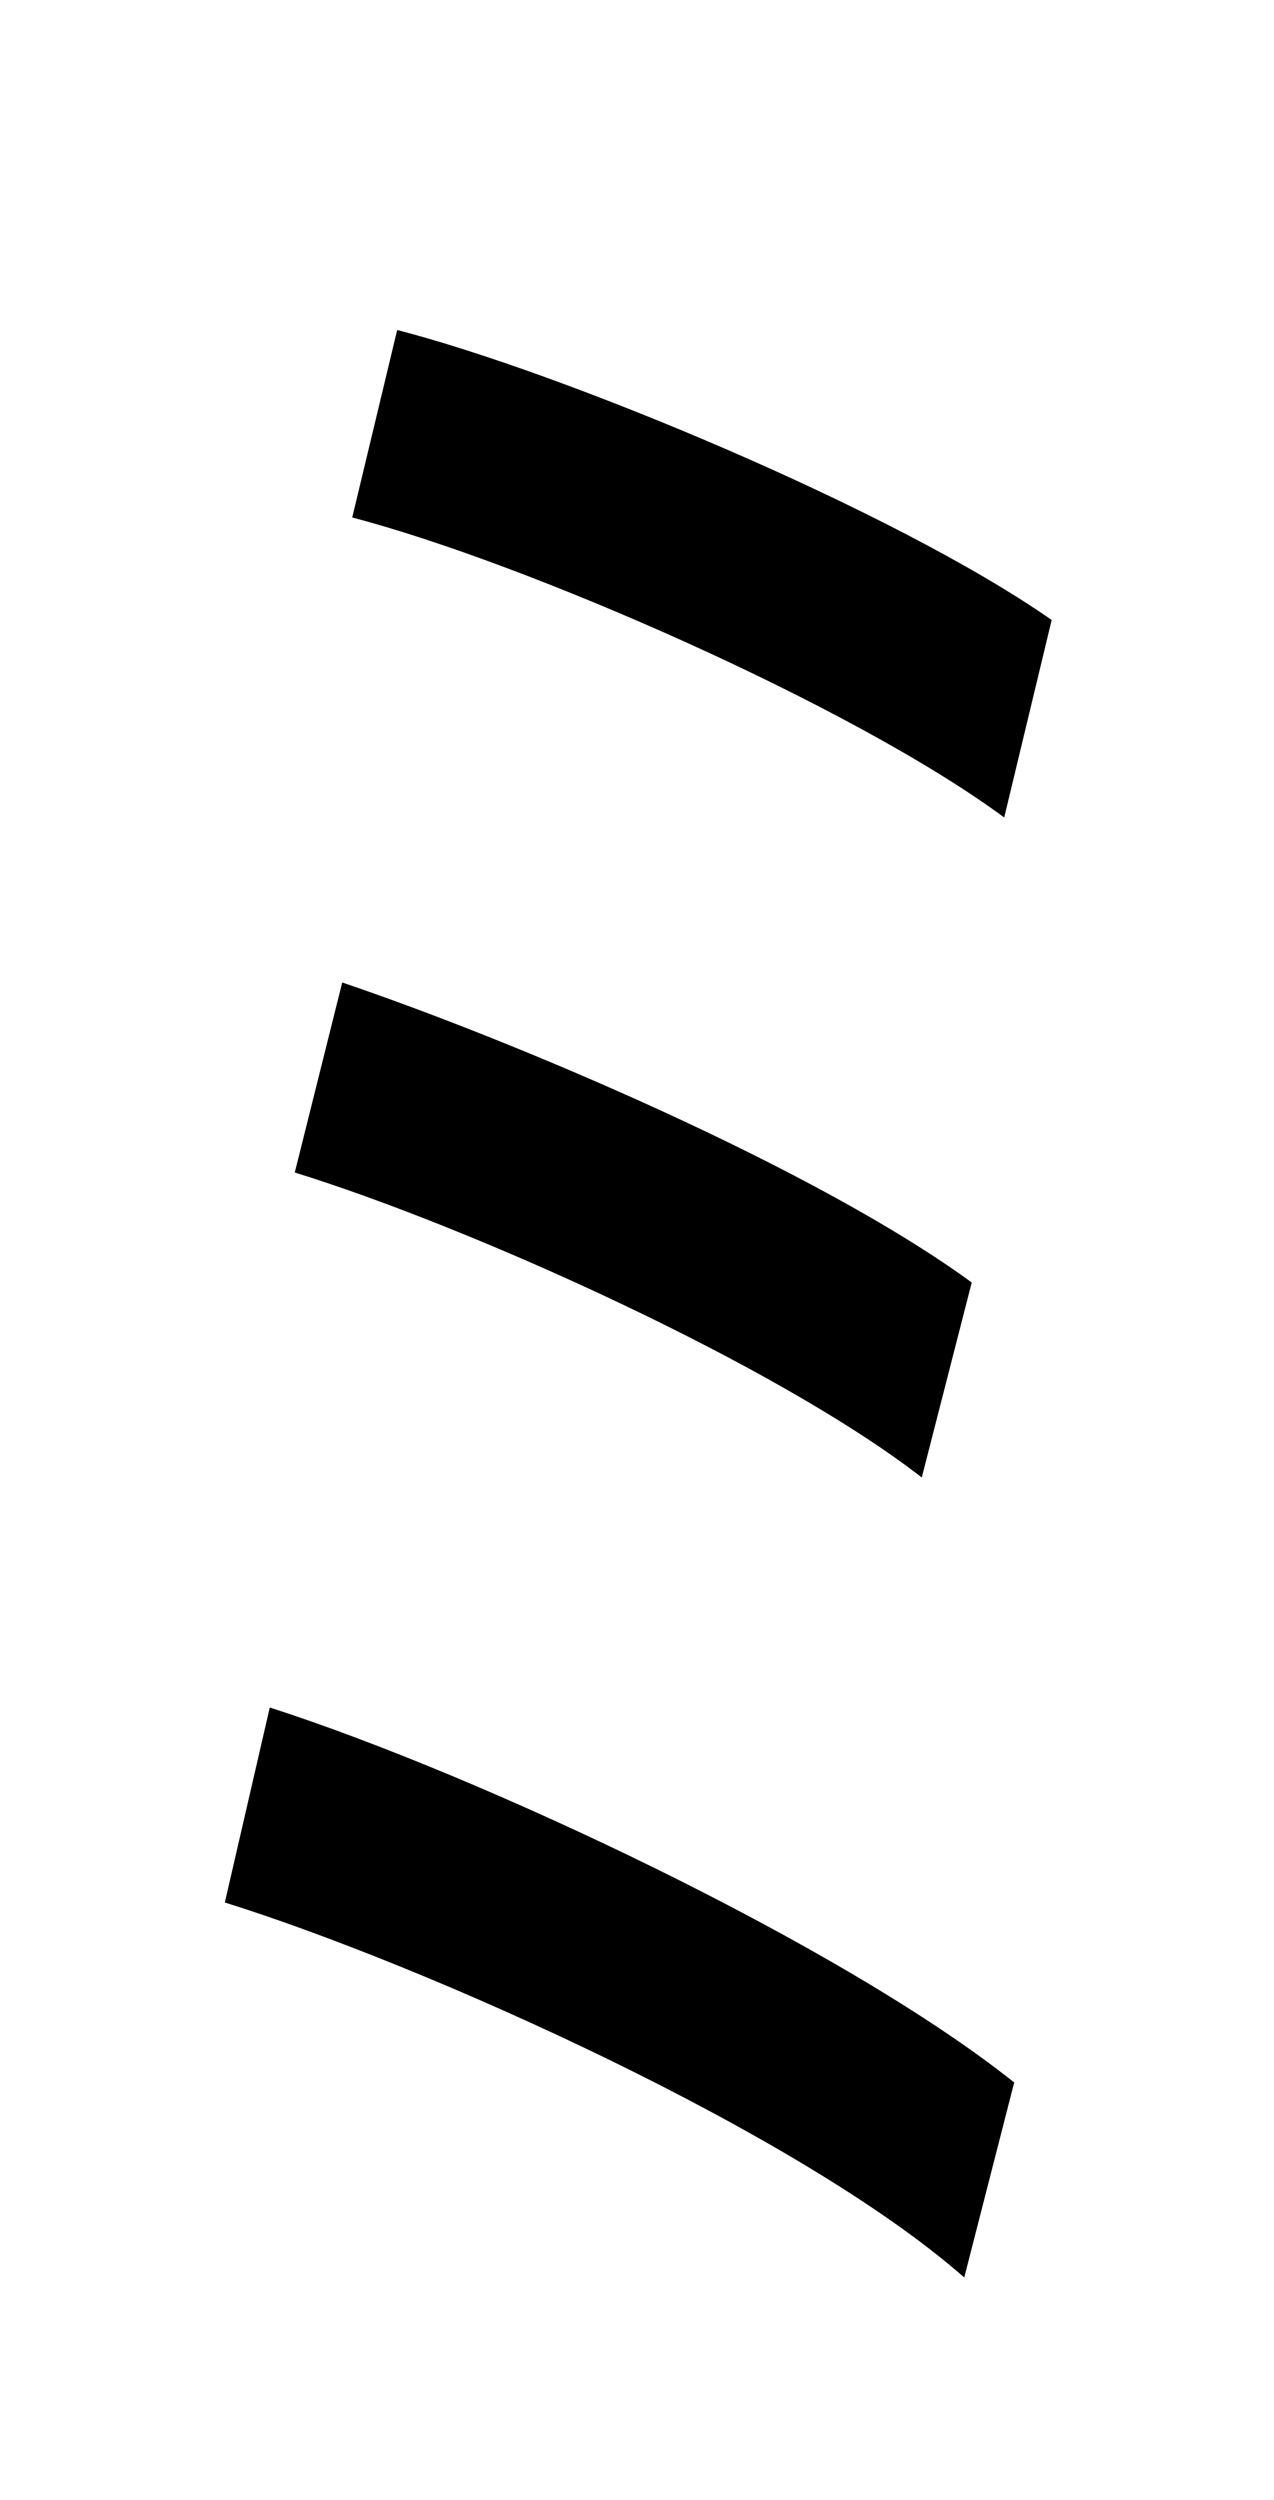 <?xml version="1.0" standalone="no"?>
<!DOCTYPE svg PUBLIC "-//W3C//DTD SVG 1.1//EN" "http://www.w3.org/Graphics/SVG/1.1/DTD/svg11.dtd" >
<svg xmlns="http://www.w3.org/2000/svg" xmlns:xlink="http://www.w3.org/1999/xlink" version="1.1" viewBox="-10 0 510 1000">
   <path fill="currentColor"
d="M149 132c66 17 199 72 262 116l-19 79c-61 -45 -192 -102 -261 -120zM127 393c68 23 189 74 252 120l-20 78c-58 -45 -180 -100 -251 -122zM98 683c84 27 229 95 298 150l-20 78c-66 -58 -216 -125 -296 -150z" />
</svg>
